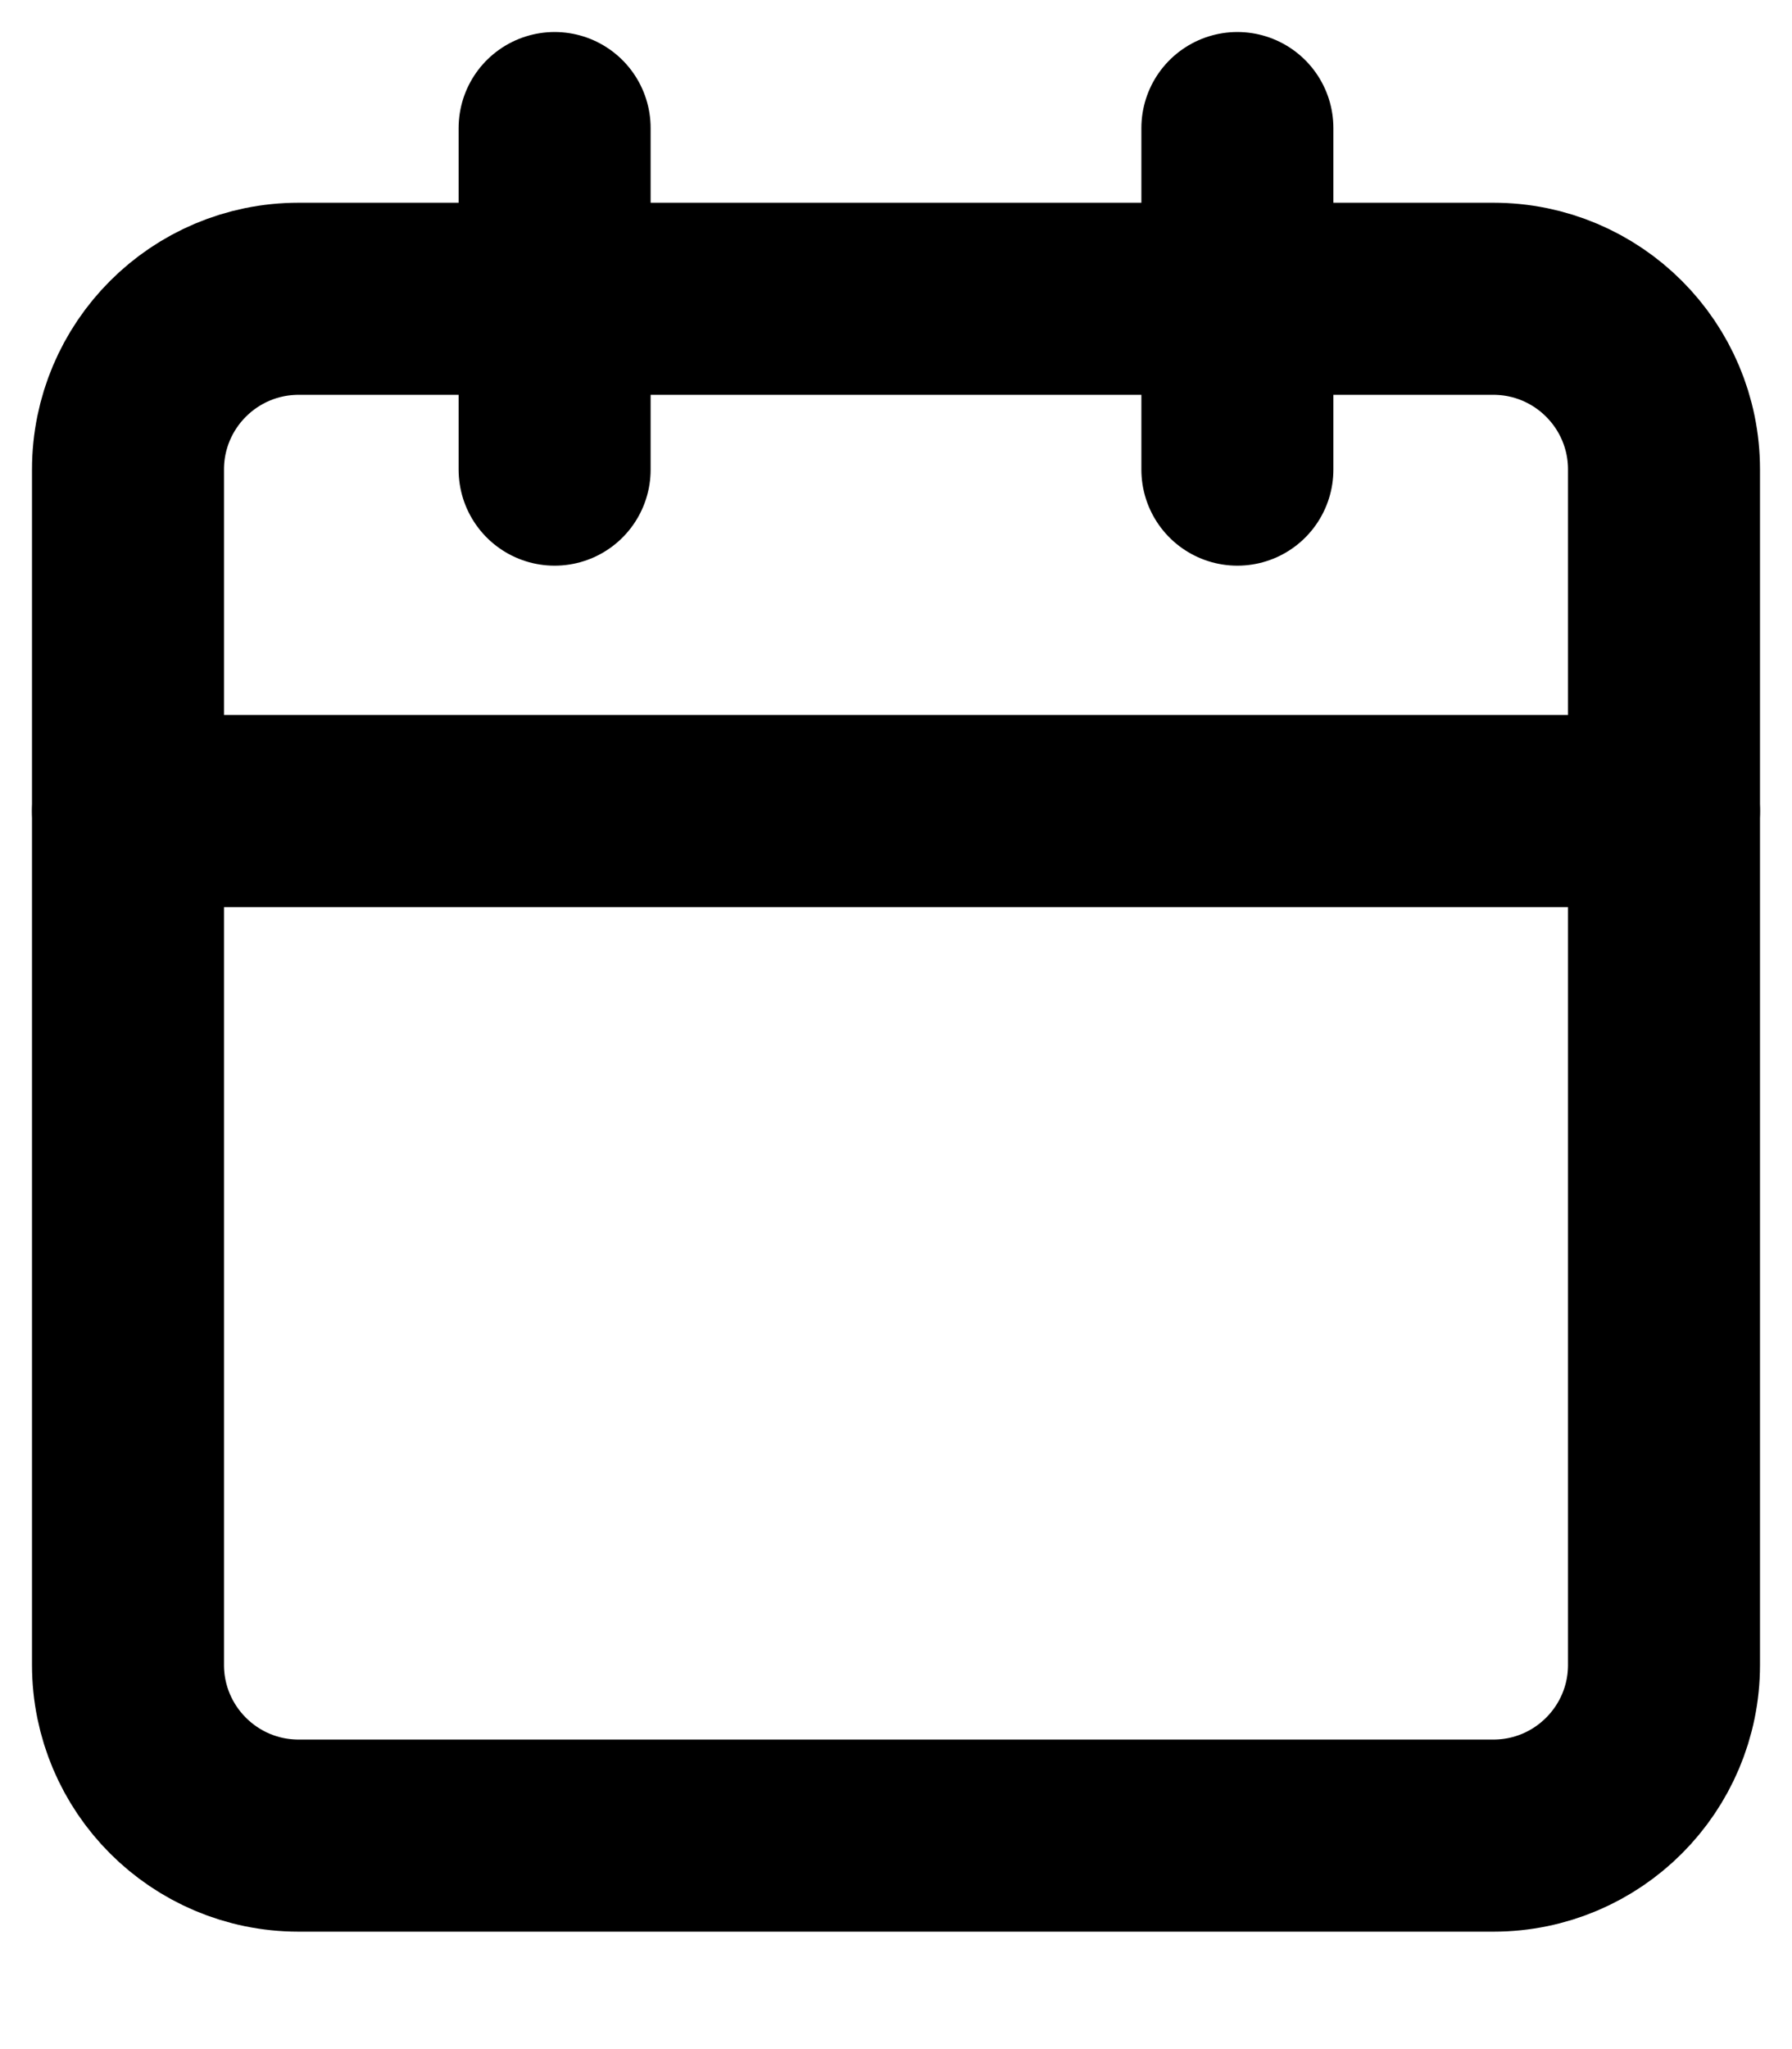 <svg width="14" height="16" viewBox="0 0 14 16" fill="none" xmlns="http://www.w3.org/2000/svg">
<g id="Page-1">
<g id="Artboard">
<g id="calendar">
<path id="Rectangle-path" d="M11.667 2.333H2.333C1.597 2.333 1 2.93 1 3.666V13C1 13.736 1.597 14.333 2.333 14.333H11.667C12.403 14.333 13 13.736 13 13V3.666C13 2.93 12.403 2.333 11.667 2.333Z" stroke="black" stroke-width="1.5" stroke-linecap="round" stroke-linejoin="round"/>
<path id="Shape" d="M9.667 1V3.667" stroke="black" stroke-width="1.5" stroke-linecap="round" stroke-linejoin="round"/>
<path id="Shape_2" d="M4.333 1V3.667" stroke="black" stroke-width="1.5" stroke-linecap="round" stroke-linejoin="round"/>
<path id="Shape_3" d="M1 6.333H13" stroke="black" stroke-width="1.5" stroke-linecap="round" stroke-linejoin="round"/>
</g>
</g>
</g>
</svg>
